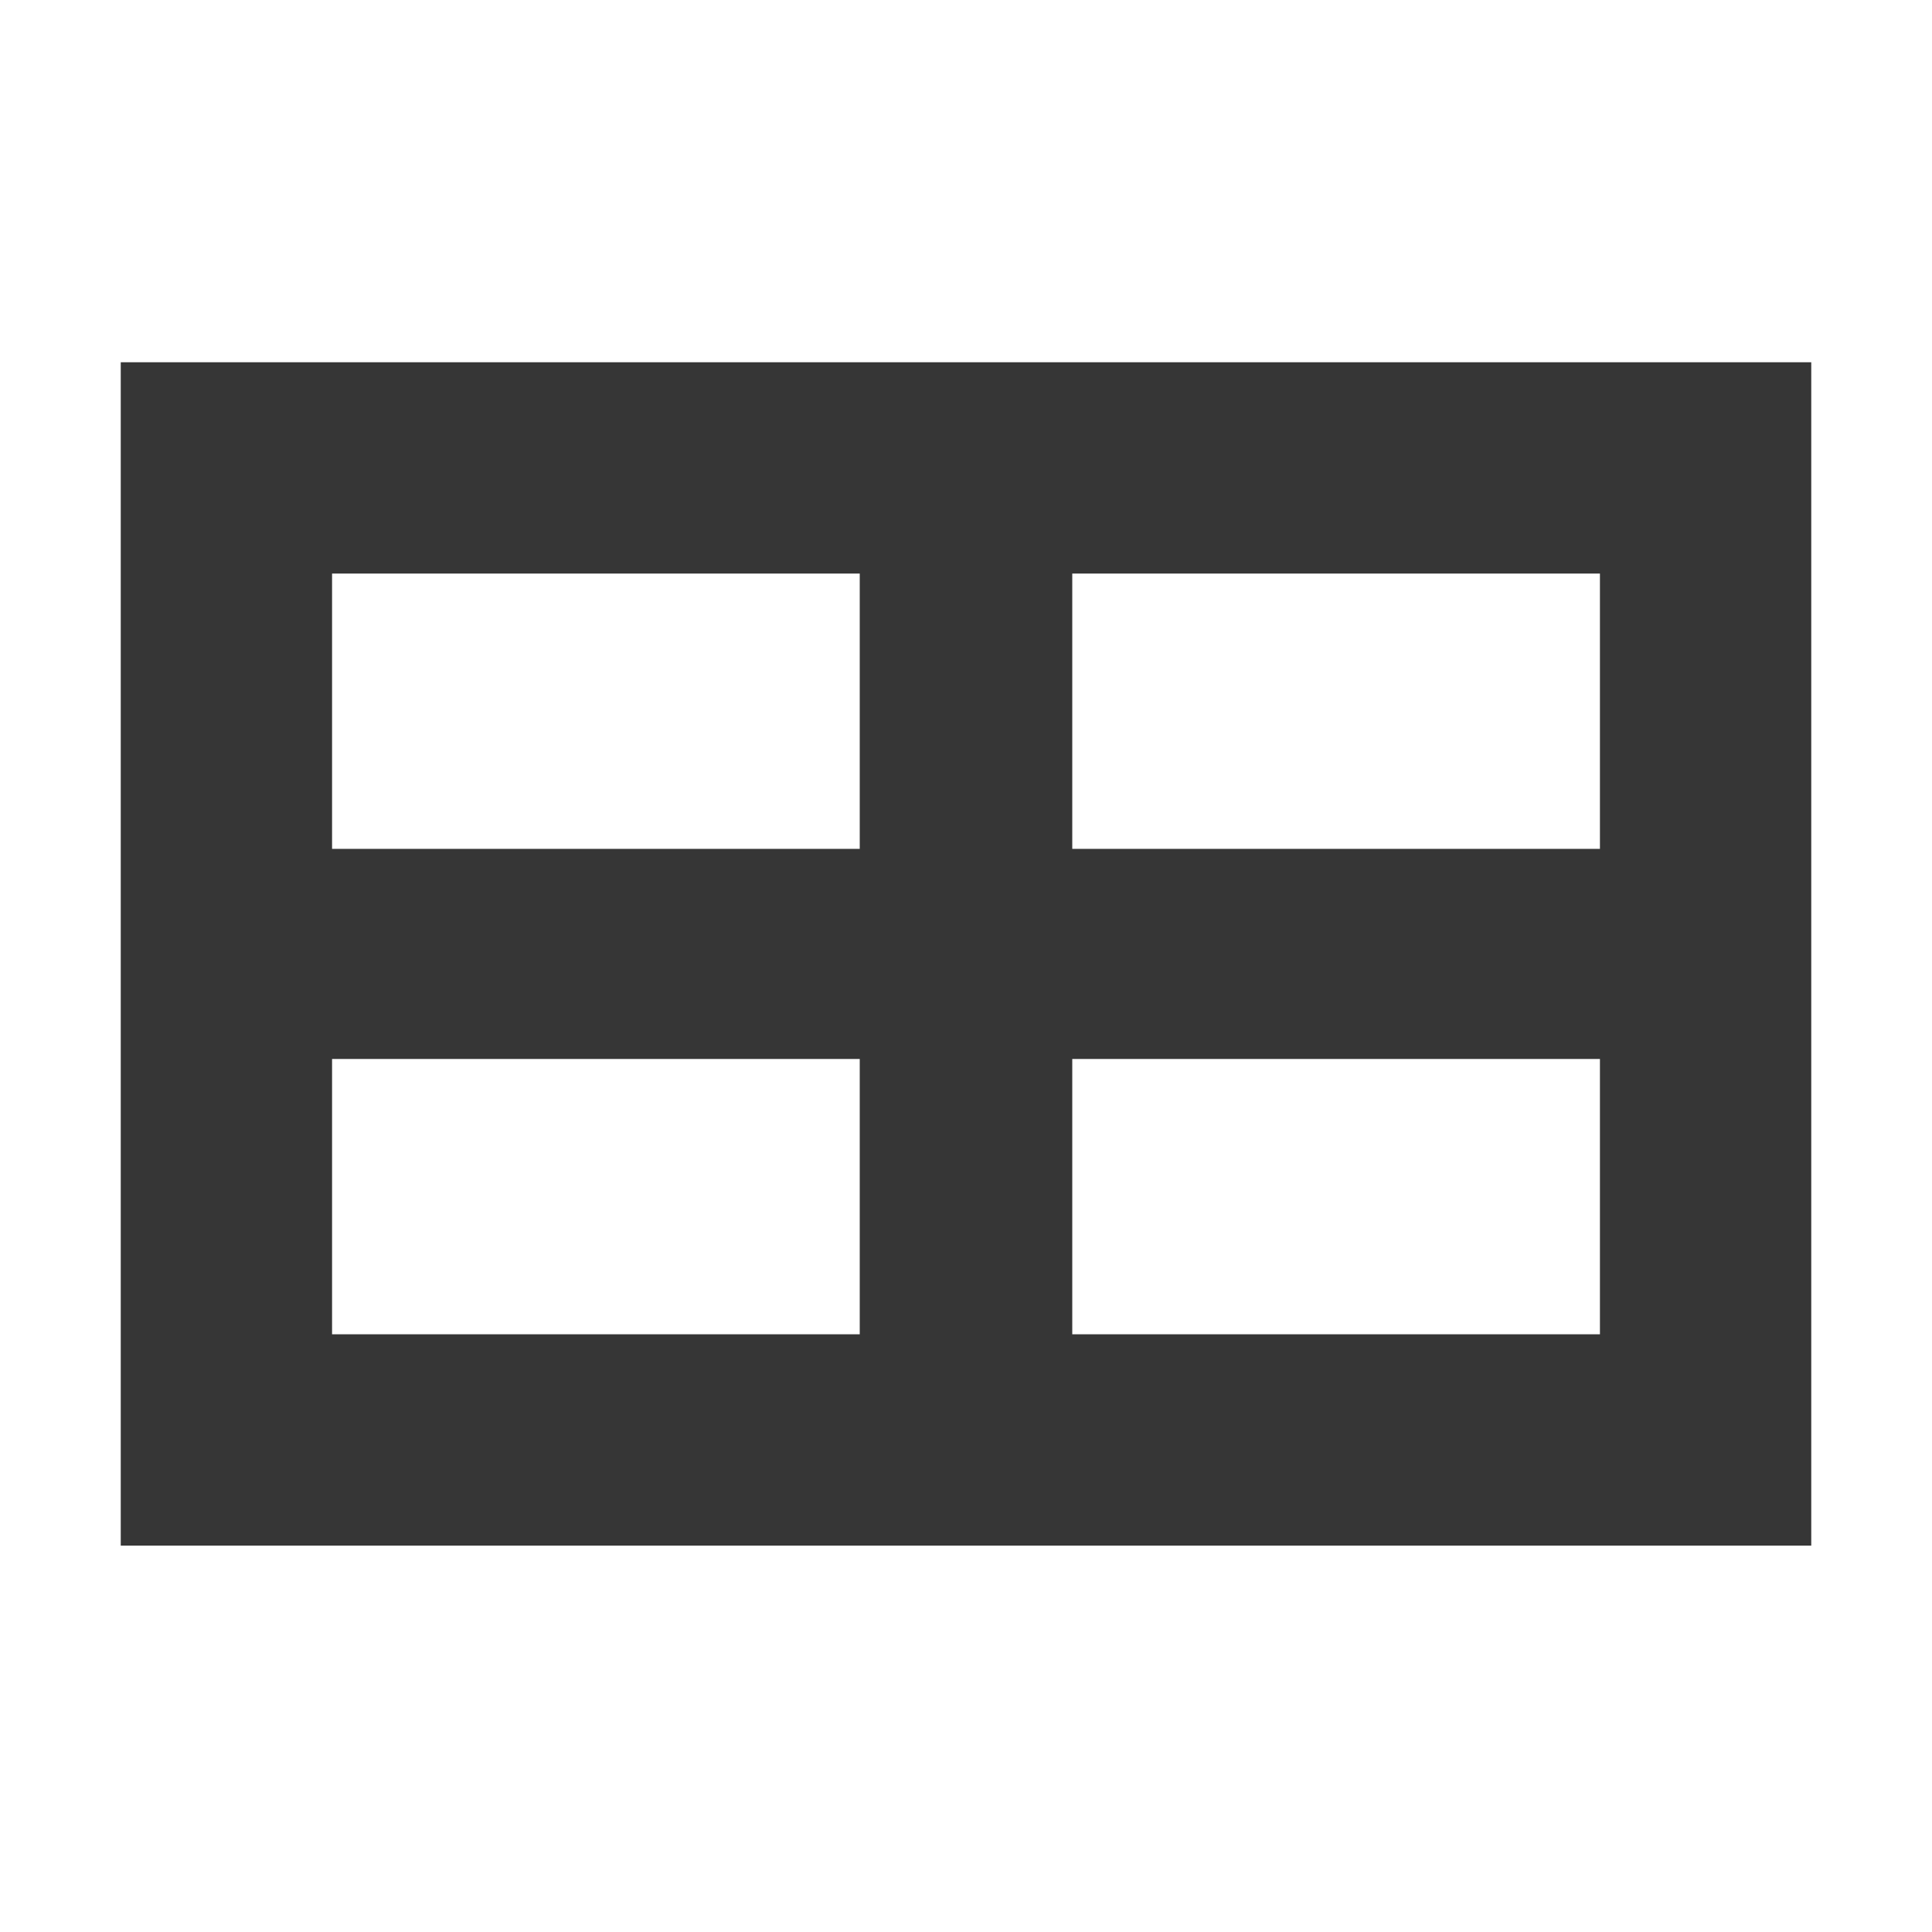 <?xml version="1.0" encoding="UTF-8" standalone="no"?>
<!-- Generator: Adobe Illustrator 23.0.0, SVG Export Plug-In . SVG Version: 6.00 Build 0)  -->

<svg
   xmlns:dc="http://purl.org/dc/elements/1.1/"
   xmlns:cc="http://creativecommons.org/ns#"
   xmlns:rdf="http://www.w3.org/1999/02/22-rdf-syntax-ns#"
   xmlns:svg="http://www.w3.org/2000/svg"
   xmlns="http://www.w3.org/2000/svg"
   xmlns:sodipodi="http://sodipodi.sourceforge.net/DTD/sodipodi-0.dtd"
   xmlns:inkscape="http://www.inkscape.org/namespaces/inkscape"
   version="1.1"
   id="레이어_1"
   x="0px"
   y="0px"
   viewBox="0 0 16 16"
   xml:space="preserve"
   sodipodi:docname="x-office-spreadsheet.svg"
   width="16"
   height="16"
   inkscape:version="0.92.5 (2060ec1f9f, 2020-04-08)"><defs
   id="defs11" /><sodipodi:namedview
   pagecolor="#ffffff"
   bordercolor="#666666"
   borderopacity="1"
   objecttolerance="10"
   gridtolerance="10"
   guidetolerance="10"
   inkscape:pageopacity="0"
   inkscape:pageshadow="2"
   inkscape:window-width="888"
   inkscape:window-height="480"
   id="namedview9"
   showgrid="false"
   inkscape:zoom="5.2149125"
   inkscape:cx="-14.72063"
   inkscape:cy="4.7560859"
   inkscape:window-x="336"
   inkscape:window-y="141"
   inkscape:window-maximized="0"
   inkscape:current-layer="레이어_1" />
<style
   type="text/css"
   id="style2">
	.st0{fill:#0DC54C;}
	.st1{fill:#FDFFFF;}
</style>

<path
   class="st1"
   d="m 1,3 v 9.8 H 15 V 3 Z M 2.75,4.75 H 7.12 V 7.03 H 2.75 Z m 0,4.02 h 4.37 v 2.28 H 2.75 Z m 10.5,2.28 H 8.88 V 8.77 h 4.37 z m 0,-4.02 H 8.88 V 4.75 h 4.37 z"
   id="path6"
   inkscape:connector-curvature="0"
   style="fill:#363636;fill-opacity:1;stroke-width:0.1" />
</svg>